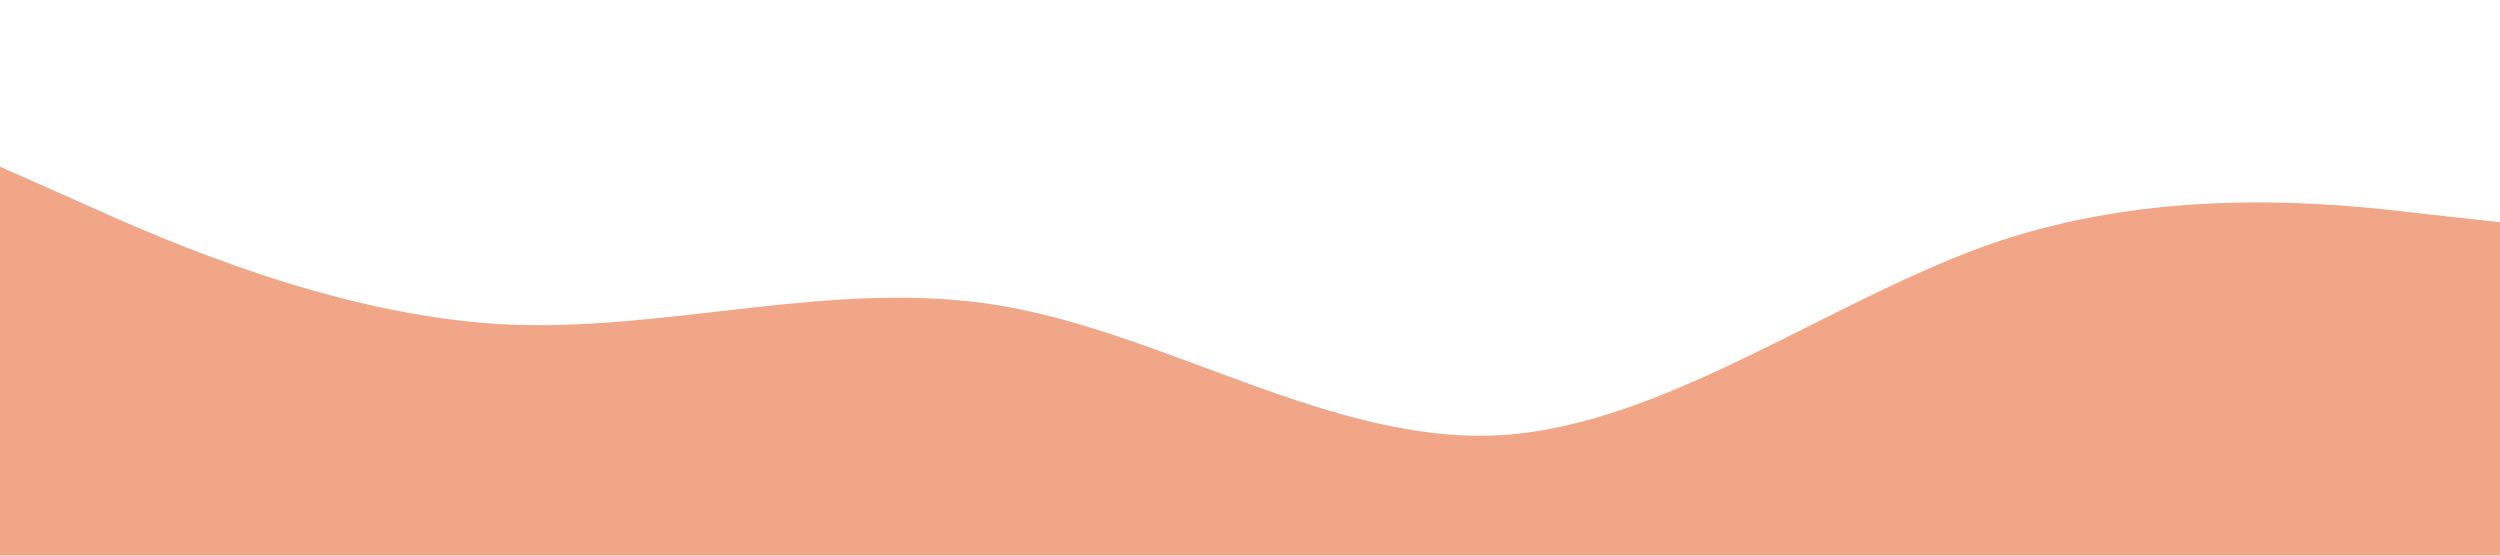 <?xml version="1.0" standalone="no"?><svg xmlns="http://www.w3.org/2000/svg" viewBox="0 0 1440 320"><path fill="#ED8A63" fill-opacity="0.76" d="M0,96L48,117.3C96,139,192,181,288,186.7C384,192,480,160,576,176C672,192,768,256,864,250.7C960,245,1056,171,1152,138.7C1248,107,1344,117,1392,122.7L1440,128L1440,320L1392,320C1344,320,1248,320,1152,320C1056,320,960,320,864,320C768,320,672,320,576,320C480,320,384,320,288,320C192,320,96,320,48,320L0,320Z"></path></svg>